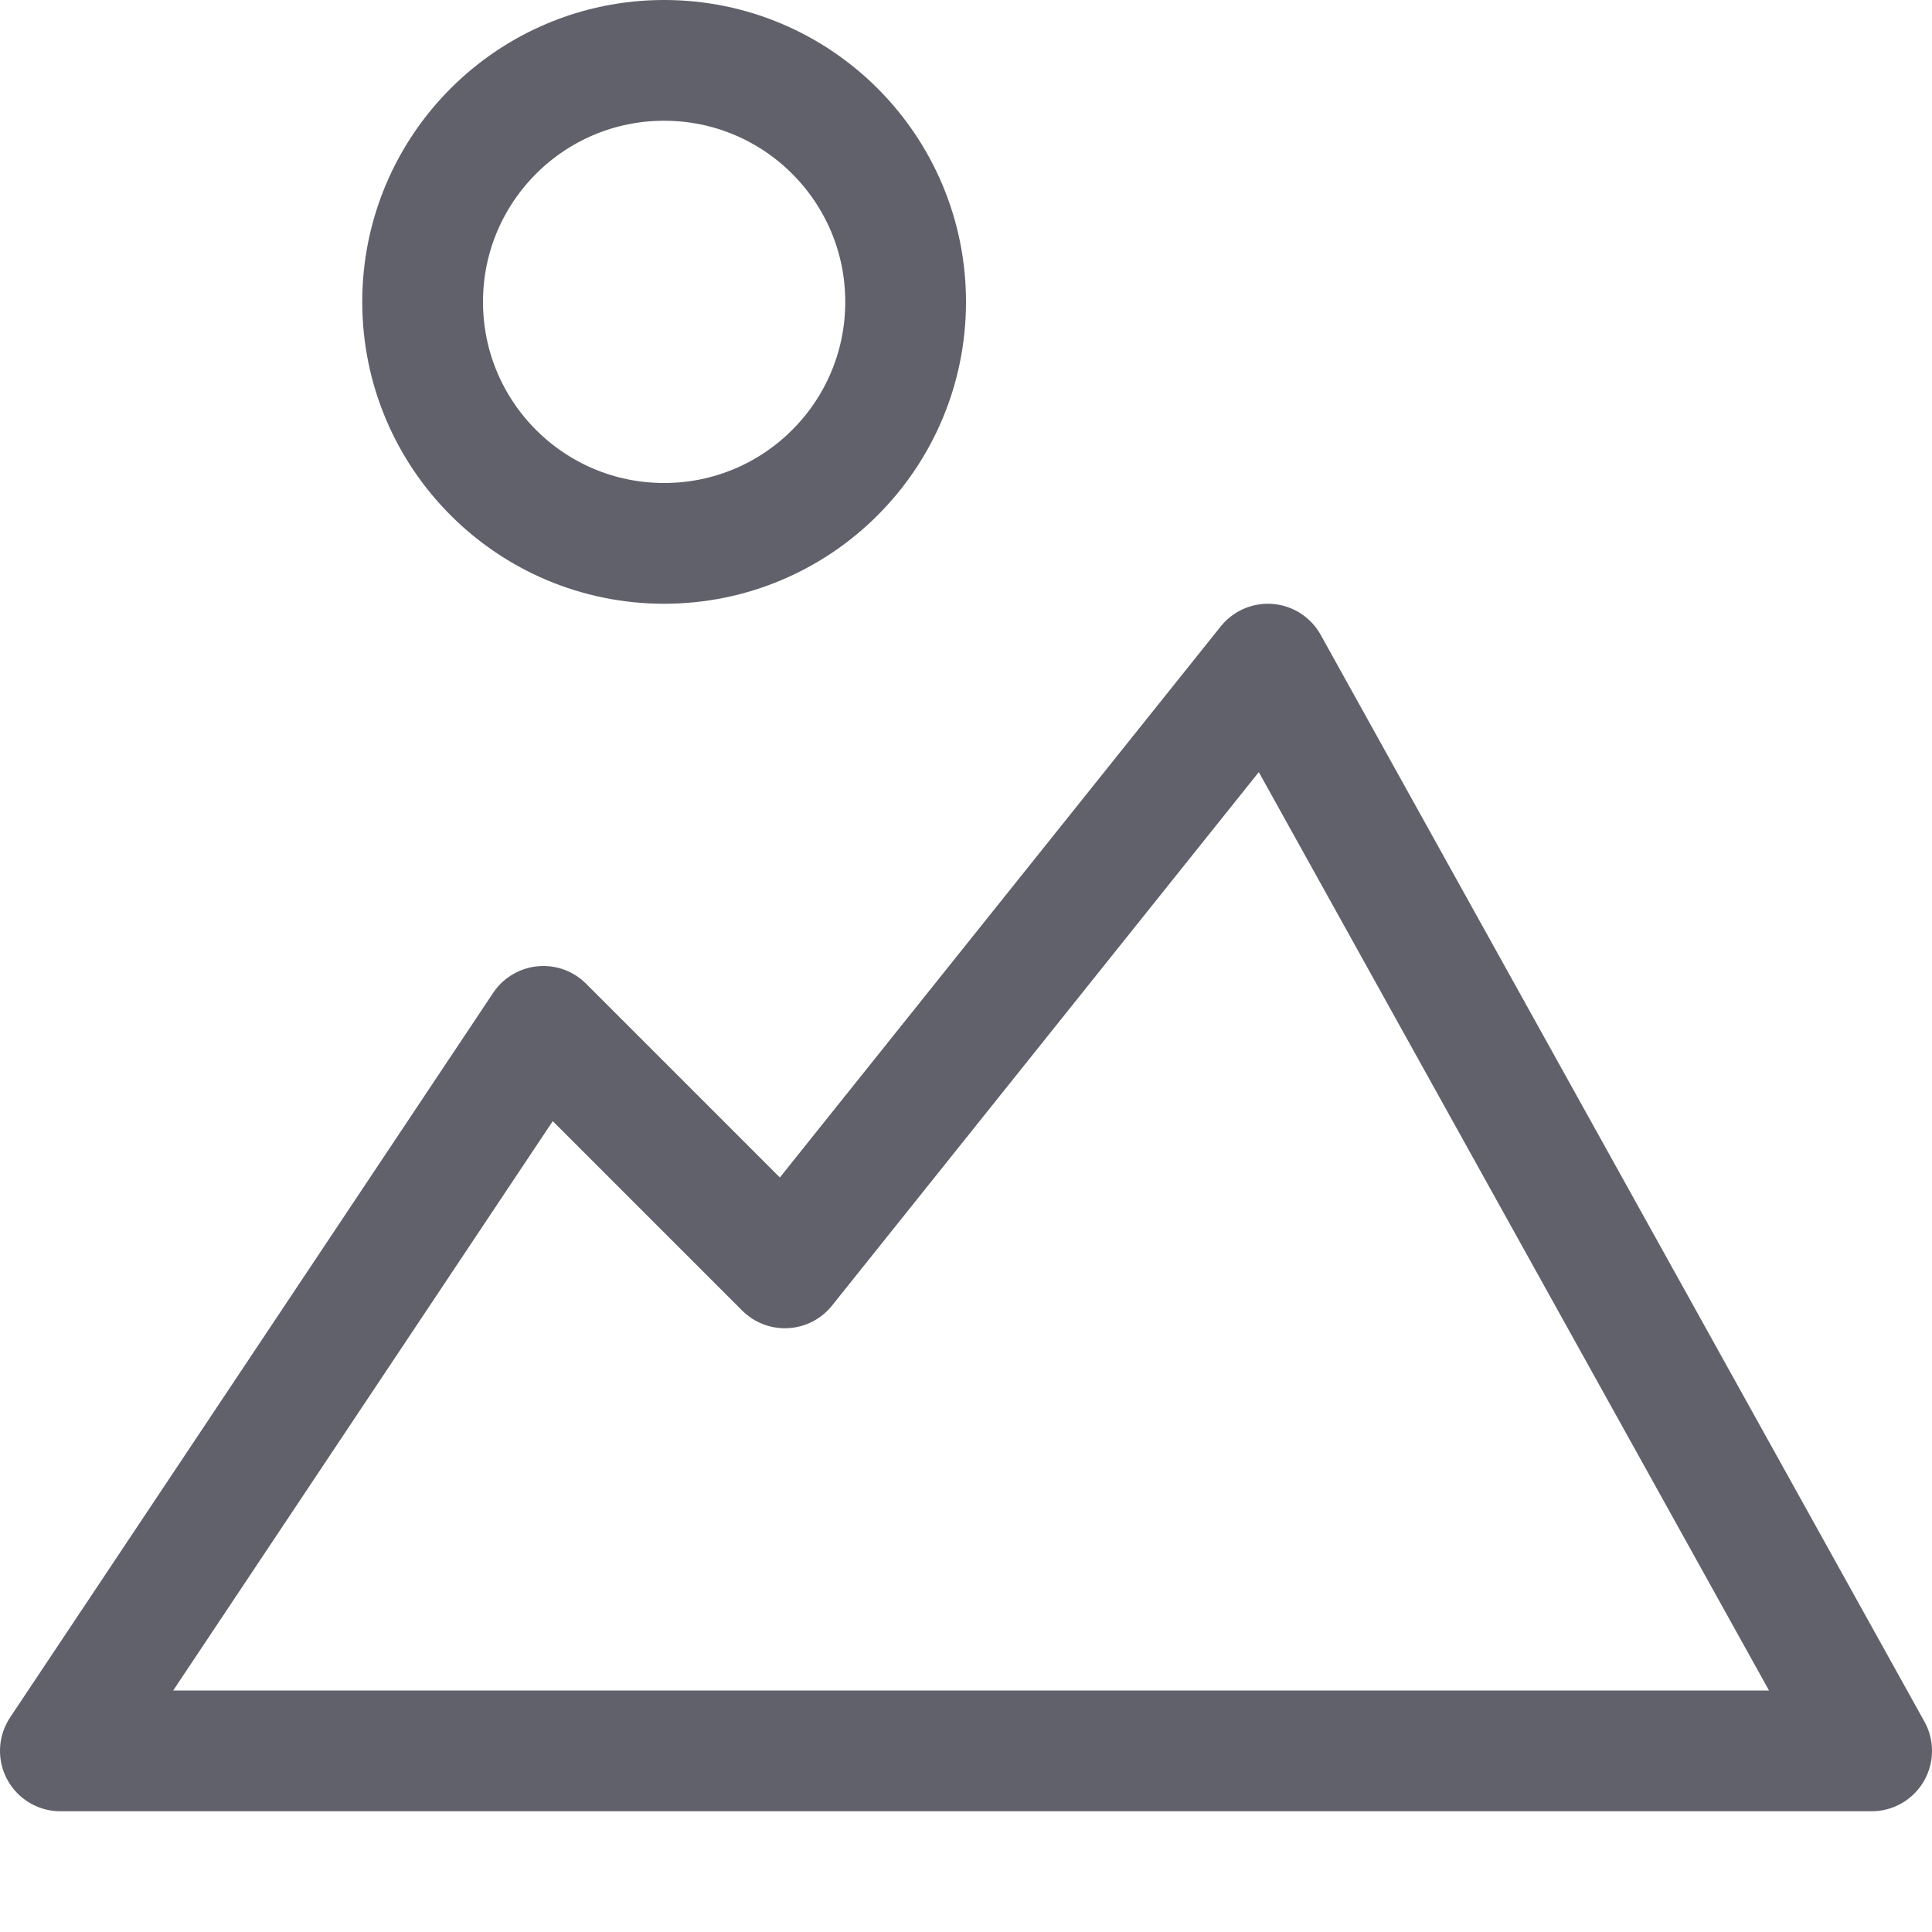 <svg xmlns="http://www.w3.org/2000/svg" height="16" width="16" viewBox="0 0 16 16"><title>image 2 2</title><g fill="#61616b" class="nc-icon-wrapper"><circle cx="5.5" cy="2.5" r="2" fill="none" stroke="#61616b" stroke-linecap="round" stroke-linejoin="round" data-cap="butt" data-color="color-2"></circle> <polygon points="0.5 14.5 4.5 8.5 6.5 10.5 10.5 5.5 15.5 14.5 0.5 14.5" fill="none" stroke="#61616b" stroke-linecap="round" stroke-linejoin="round" data-cap="butt"></polygon></g></svg>